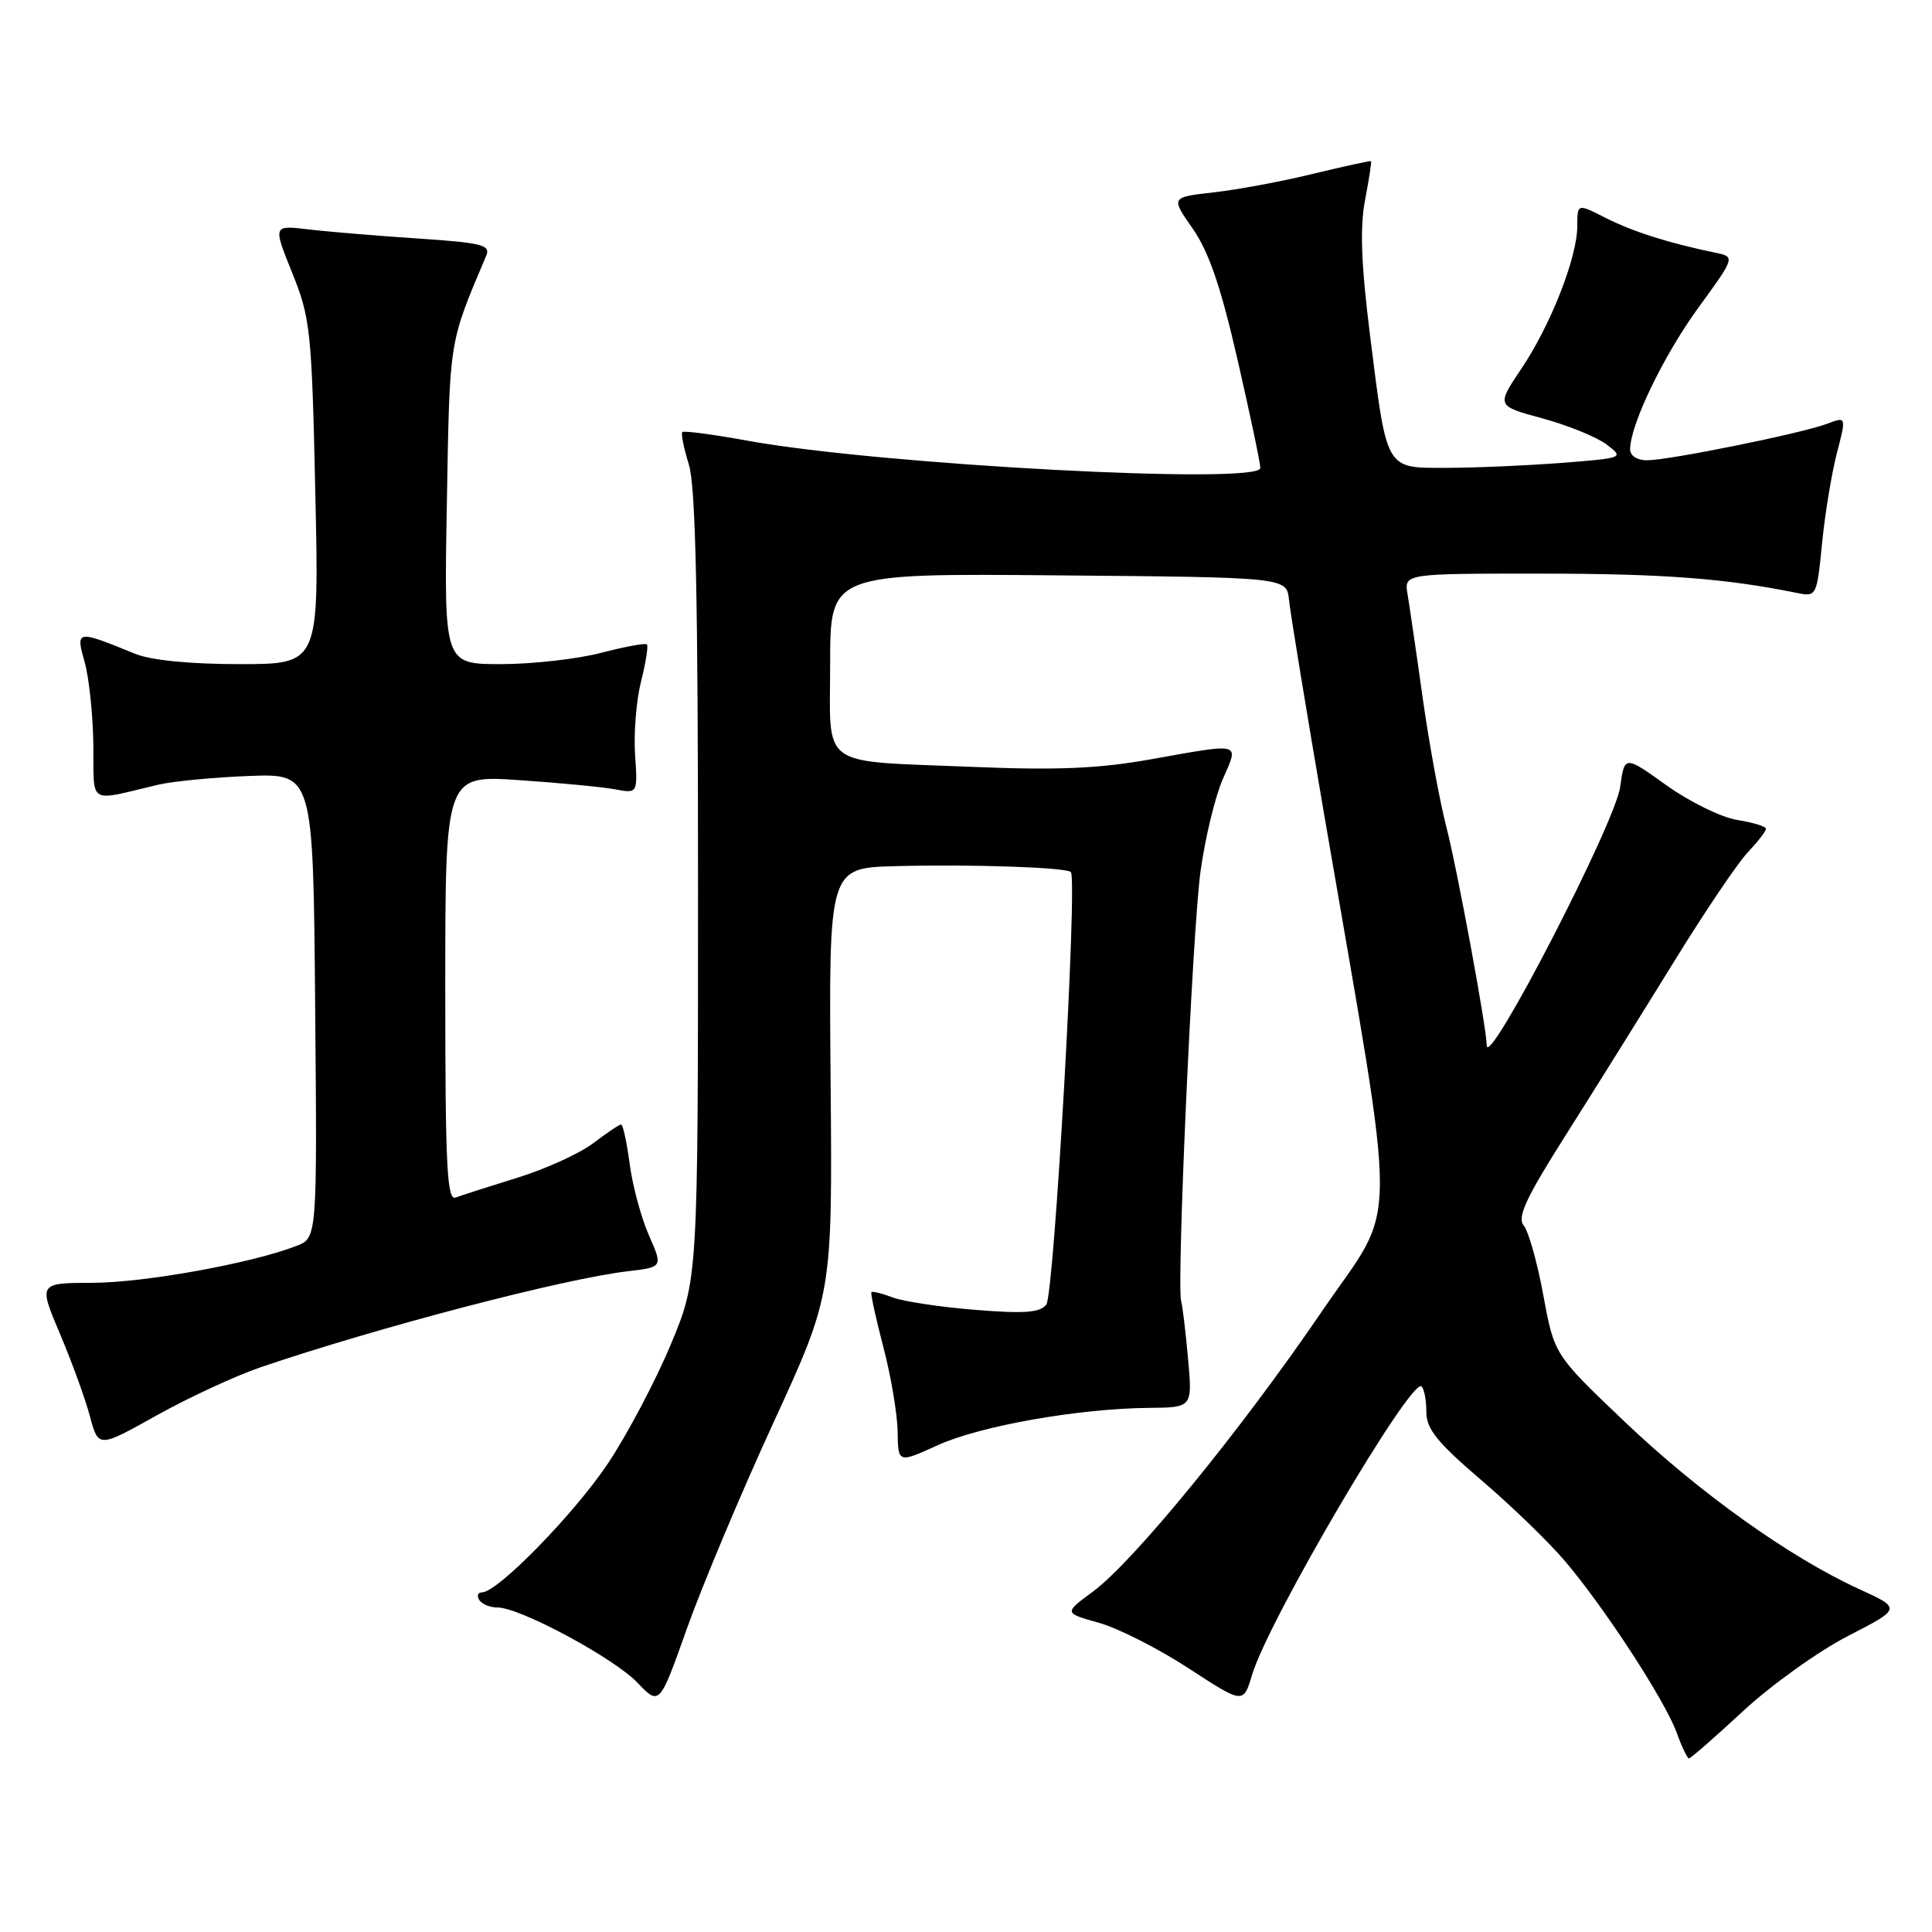 <?xml version="1.0" encoding="UTF-8" standalone="no"?>
<!DOCTYPE svg PUBLIC "-//W3C//DTD SVG 1.1//EN" "http://www.w3.org/Graphics/SVG/1.1/DTD/svg11.dtd" >
<svg xmlns="http://www.w3.org/2000/svg" xmlns:xlink="http://www.w3.org/1999/xlink" version="1.1" viewBox="0 0 256 256">
 <g >
 <path fill="currentColor"
d=" M 231.00 226.70 C 234.74 223.24 240.99 218.77 244.88 216.77 C 251.96 213.13 251.96 213.13 246.30 210.54 C 237.09 206.32 225.12 197.77 215.23 188.34 C 205.95 179.50 205.95 179.50 204.50 171.63 C 203.71 167.31 202.53 163.14 201.90 162.38 C 201.00 161.29 202.19 158.73 207.57 150.25 C 211.31 144.34 217.70 134.10 221.77 127.50 C 225.83 120.90 230.25 114.35 231.58 112.95 C 232.91 111.54 234.00 110.14 234.00 109.82 C 234.00 109.51 232.28 108.98 230.19 108.65 C 228.09 108.31 223.88 106.25 220.82 104.06 C 215.26 100.08 215.26 100.08 214.68 104.29 C 214.00 109.12 197.03 141.96 197.00 138.50 C 196.97 136.14 193.06 114.98 191.62 109.46 C 190.76 106.13 189.36 98.48 188.51 92.46 C 187.67 86.43 186.76 80.26 186.51 78.75 C 186.05 76.00 186.05 76.00 204.28 76.01 C 220.31 76.01 228.63 76.64 238.12 78.57 C 240.69 79.09 240.74 79.00 241.43 72.02 C 241.81 68.13 242.70 62.75 243.39 60.06 C 244.66 55.18 244.66 55.18 242.08 56.16 C 238.78 57.41 221.20 60.98 218.25 60.99 C 216.94 61.00 216.00 60.39 216.00 59.54 C 216.00 56.30 220.42 47.12 225.05 40.76 C 229.95 34.03 229.95 34.03 227.23 33.47 C 221.19 32.23 216.31 30.68 212.75 28.87 C 209.00 26.96 209.00 26.96 209.00 29.94 C 209.00 34.10 205.47 43.10 201.56 48.90 C 198.28 53.78 198.28 53.78 204.39 55.44 C 207.75 56.35 211.57 57.91 212.87 58.89 C 215.22 60.67 215.18 60.69 206.87 61.34 C 202.27 61.69 195.45 61.99 191.73 61.99 C 183.50 62.00 183.81 62.54 181.53 44.38 C 180.36 35.00 180.18 30.14 180.88 26.50 C 181.40 23.75 181.76 21.44 181.67 21.36 C 181.58 21.28 178.12 22.03 174.00 23.03 C 169.88 24.04 163.94 25.14 160.82 25.49 C 155.13 26.13 155.13 26.13 158.05 30.31 C 160.18 33.37 161.78 38.04 163.98 47.66 C 165.64 54.90 167.00 61.36 167.00 62.01 C 167.00 64.27 116.76 61.60 99.14 58.41 C 94.54 57.57 90.61 57.05 90.41 57.25 C 90.22 57.45 90.60 59.39 91.28 61.56 C 92.18 64.45 92.50 79.32 92.49 117.50 C 92.49 169.50 92.49 169.50 88.87 178.18 C 86.87 182.96 83.15 190.01 80.60 193.85 C 76.16 200.52 65.94 211.00 63.86 211.00 C 63.32 211.00 63.16 211.45 63.50 212.00 C 63.84 212.55 64.93 213.00 65.92 213.00 C 68.89 213.00 81.32 219.68 84.46 222.96 C 87.39 226.02 87.39 226.02 91.03 215.76 C 93.04 210.12 98.19 197.85 102.49 188.50 C 110.30 171.50 110.30 171.50 110.06 143.25 C 109.82 115.00 109.82 115.00 118.66 114.77 C 128.73 114.50 141.26 114.93 141.89 115.55 C 142.80 116.47 139.68 171.56 138.64 172.87 C 137.80 173.94 135.71 174.09 129.19 173.56 C 124.58 173.19 119.67 172.45 118.27 171.91 C 116.87 171.38 115.61 171.07 115.47 171.22 C 115.33 171.37 116.04 174.65 117.05 178.50 C 118.06 182.35 118.91 187.39 118.94 189.69 C 119.00 193.89 119.00 193.89 124.25 191.50 C 129.87 188.94 142.87 186.64 152.25 186.55 C 158.01 186.50 158.01 186.50 157.42 180.00 C 157.10 176.43 156.69 173.01 156.51 172.42 C 155.89 170.32 158.00 123.41 159.07 115.50 C 159.67 111.10 161.00 105.59 162.02 103.25 C 164.19 98.30 164.68 98.44 152.50 100.61 C 145.62 101.84 140.08 102.08 129.00 101.62 C 108.22 100.76 110.00 102.06 110.00 87.87 C 110.00 75.97 110.00 75.97 140.25 76.24 C 170.50 76.50 170.50 76.50 170.80 79.50 C 170.96 81.15 173.07 93.97 175.47 108.00 C 185.34 165.51 185.37 158.78 175.14 173.79 C 164.42 189.53 150.15 206.98 144.80 210.91 C 140.97 213.73 140.97 213.73 145.61 215.03 C 148.16 215.74 153.51 218.46 157.50 221.06 C 164.75 225.79 164.75 225.79 165.91 221.91 C 168.07 214.68 187.06 182.39 188.37 183.71 C 188.72 184.05 189.00 185.59 189.00 187.12 C 189.00 189.34 190.47 191.16 196.25 196.10 C 200.24 199.50 205.26 204.36 207.40 206.89 C 212.67 213.11 220.63 225.35 222.16 229.57 C 222.84 231.45 223.58 233.00 223.80 233.00 C 224.02 233.00 227.26 230.17 231.00 226.70 Z  M 34.50 181.18 C 49.97 175.91 74.67 169.44 83.17 168.45 C 87.84 167.90 87.84 167.90 85.99 163.70 C 84.97 161.39 83.82 157.14 83.44 154.25 C 83.05 151.36 82.55 149.00 82.30 149.00 C 82.06 149.00 80.41 150.11 78.62 151.47 C 76.84 152.83 72.32 154.89 68.57 156.05 C 64.83 157.21 61.14 158.39 60.38 158.68 C 59.23 159.13 59.00 154.60 59.00 130.96 C 59.00 102.71 59.00 102.71 68.75 103.37 C 74.11 103.73 79.85 104.28 81.50 104.59 C 84.50 105.15 84.50 105.15 84.15 100.01 C 83.96 97.18 84.31 92.81 84.94 90.31 C 85.57 87.81 85.92 85.59 85.72 85.39 C 85.52 85.18 82.78 85.69 79.63 86.51 C 76.48 87.33 70.51 88.00 66.37 88.00 C 58.83 88.00 58.83 88.00 59.21 66.75 C 59.60 44.67 59.43 45.70 64.43 33.87 C 65.03 32.46 63.84 32.16 55.31 31.60 C 49.91 31.24 43.40 30.70 40.83 30.39 C 36.17 29.84 36.17 29.84 38.72 36.16 C 41.13 42.14 41.31 43.78 41.78 65.25 C 42.29 88.00 42.29 88.00 31.77 88.00 C 25.11 88.00 20.00 87.49 17.87 86.62 C 10.13 83.45 10.01 83.47 11.21 87.70 C 11.80 89.79 12.32 94.75 12.37 98.71 C 12.46 106.81 11.49 106.22 21.00 103.97 C 22.93 103.52 28.32 103.00 33.00 102.82 C 41.50 102.50 41.50 102.50 41.76 133.27 C 42.03 164.04 42.03 164.04 39.26 165.10 C 33.32 167.40 19.15 169.96 12.29 169.98 C 5.09 170.00 5.09 170.00 7.95 176.75 C 9.52 180.46 11.31 185.38 11.92 187.68 C 13.04 191.86 13.04 191.86 20.77 187.54 C 25.02 185.17 31.20 182.31 34.50 181.18 Z "/>
</g>
</svg>